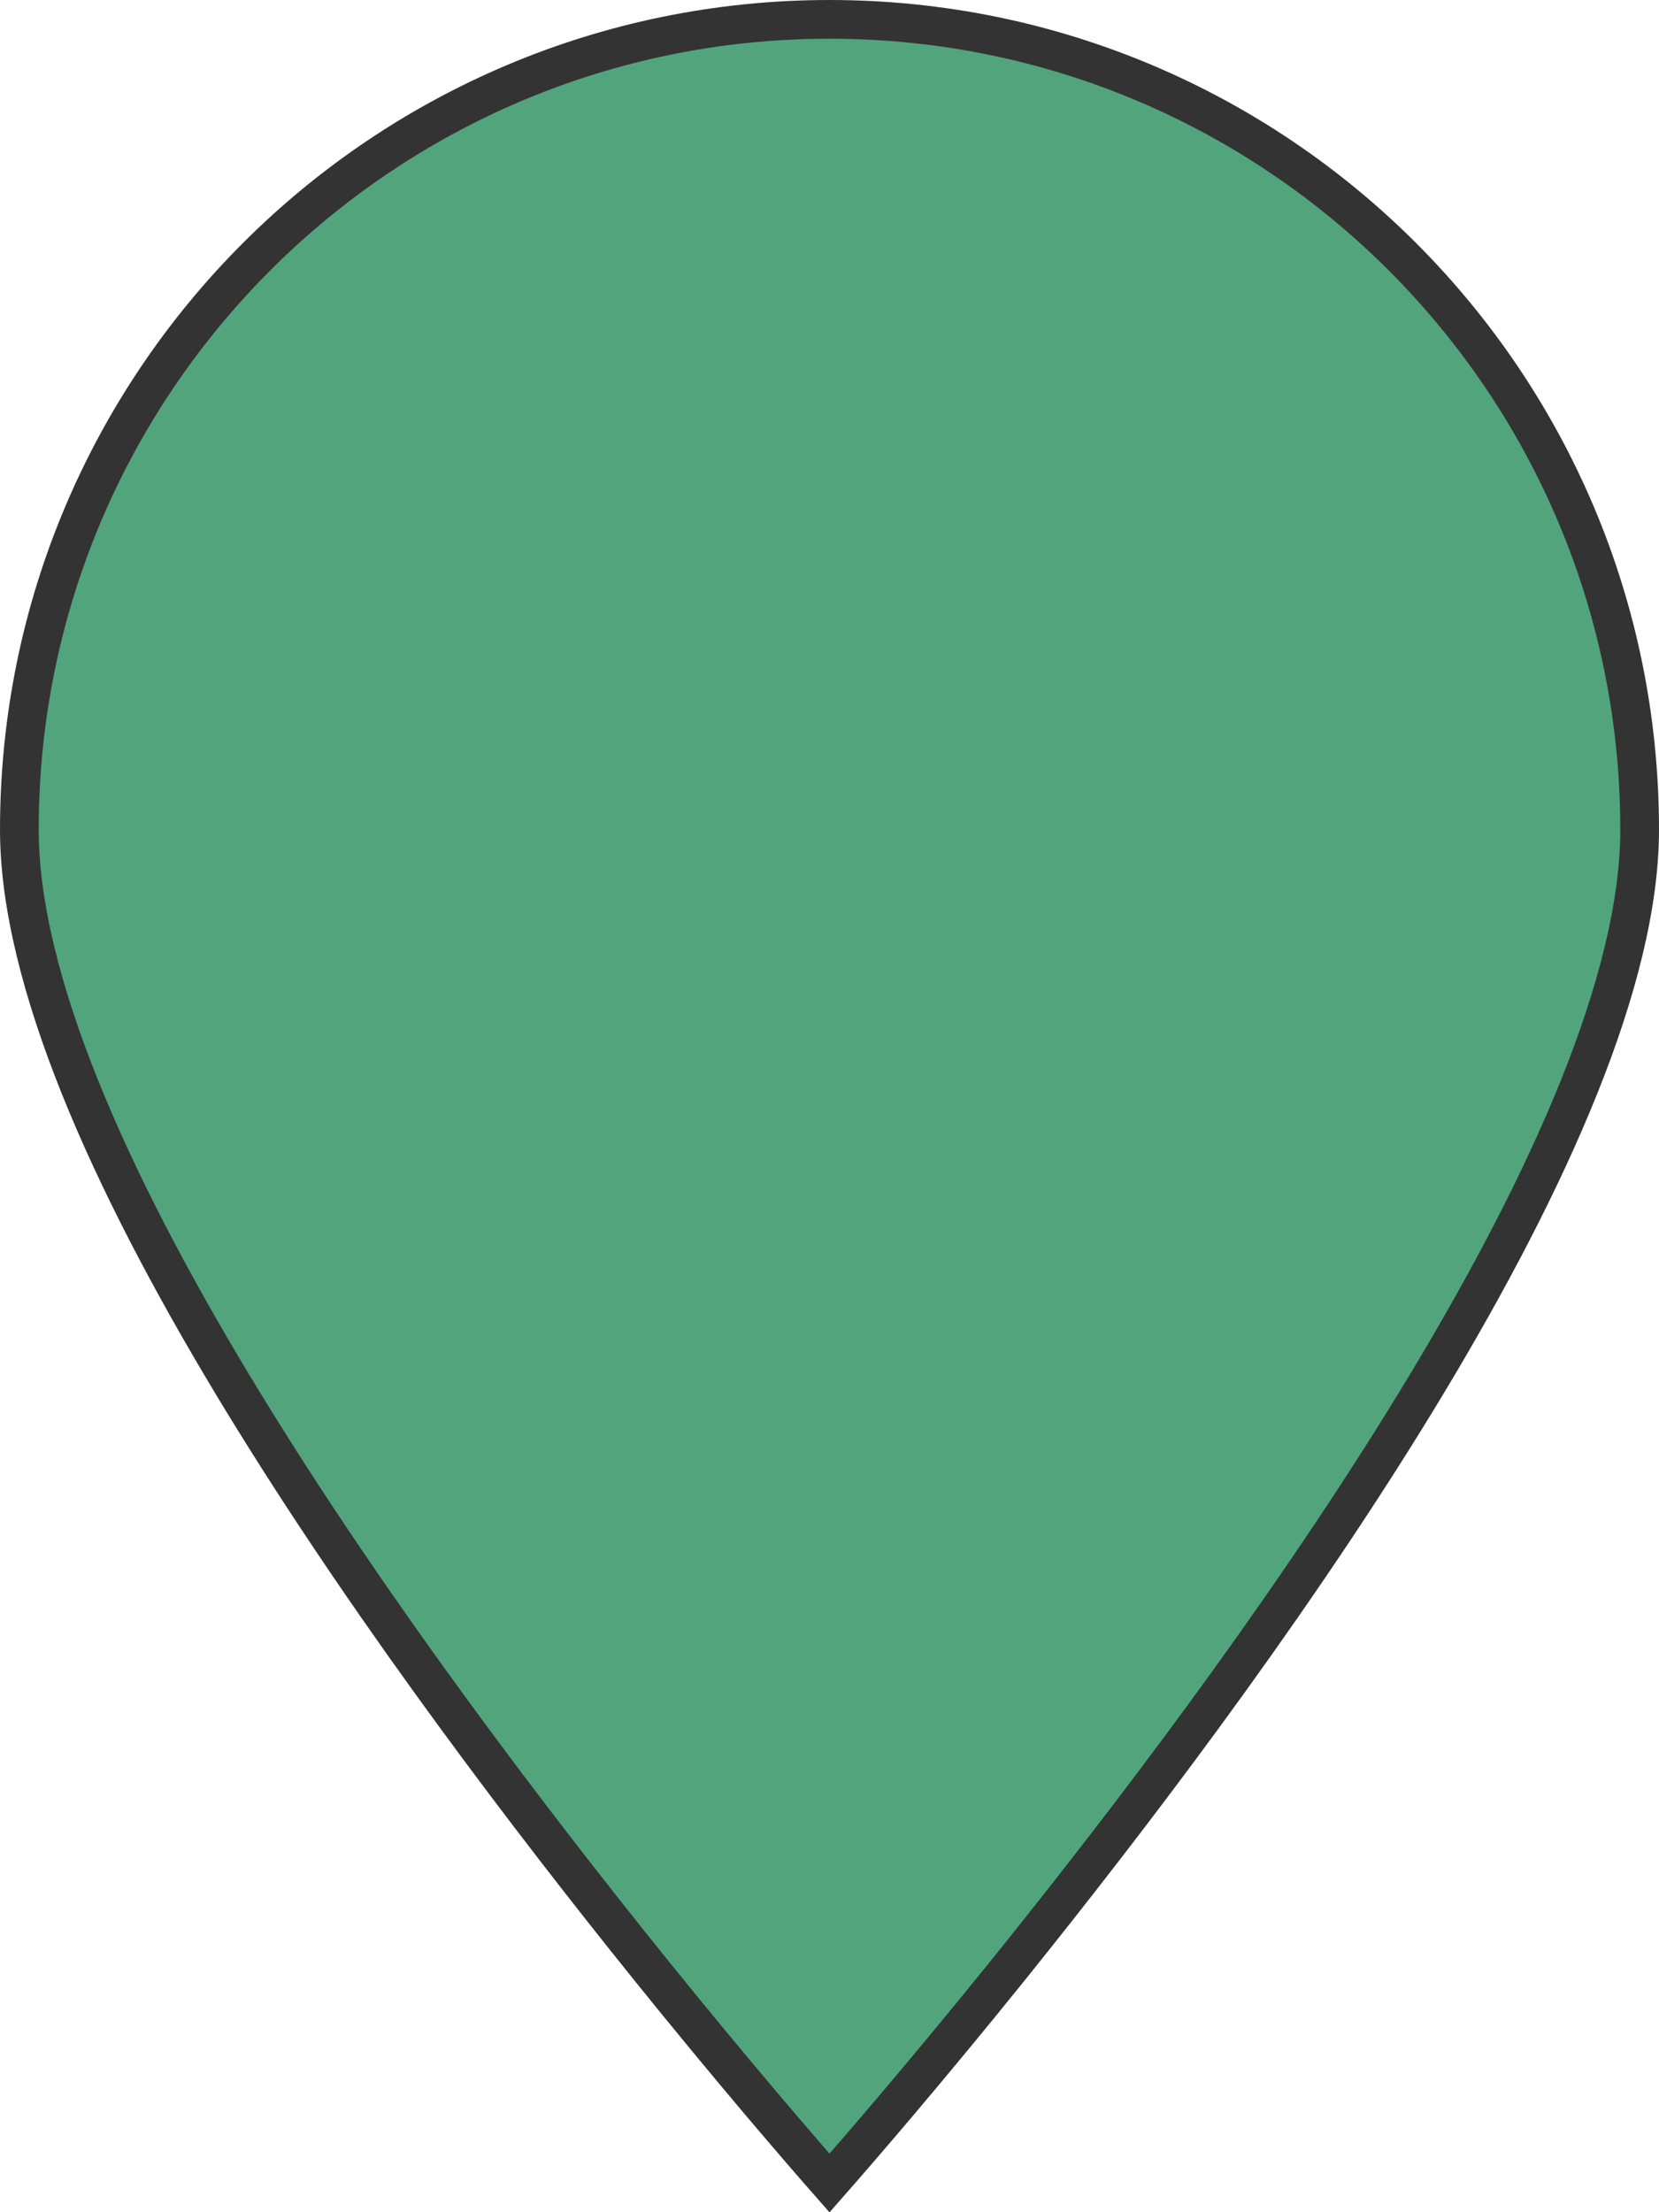 <?xml version="1.0" encoding="UTF-8"?>
<svg width="30px" height="40px" viewBox="0 0 30 40" version="1.1" xmlns="http://www.w3.org/2000/svg" xmlns:xlink="http://www.w3.org/1999/xlink">
    <title>JL</title>
    <g id="Symbols" stroke="none" stroke-width="1" fill="none" fill-rule="evenodd">
        <g id="Stockist/Pin/JL" fill="#52A47D" fill-rule="nonzero" stroke="#333333" stroke-width="0.7">
            <g id="JL" transform="translate(0, 0)">
                <path d="M15,0.35 C19.045,0.35 22.708,1.99 25.359,4.641 C28.01,7.292 29.65,10.955 29.65,15 C29.65,20.442 23.08,29.54 18.684,35.055 L18.684,35.055 L18.281,35.559 C16.741,37.471 15.513,38.888 15,39.472 C14.486,38.887 13.259,37.47 11.72,35.559 L11.72,35.559 L11.317,35.056 C6.92,29.54 0.35,20.442 0.35,15 C0.35,10.955 1.99,7.292 4.641,4.641 C7.292,1.99 10.955,0.35 15,0.35 Z" id="Pin"></path>
            </g>
        </g>
    </g>
</svg>